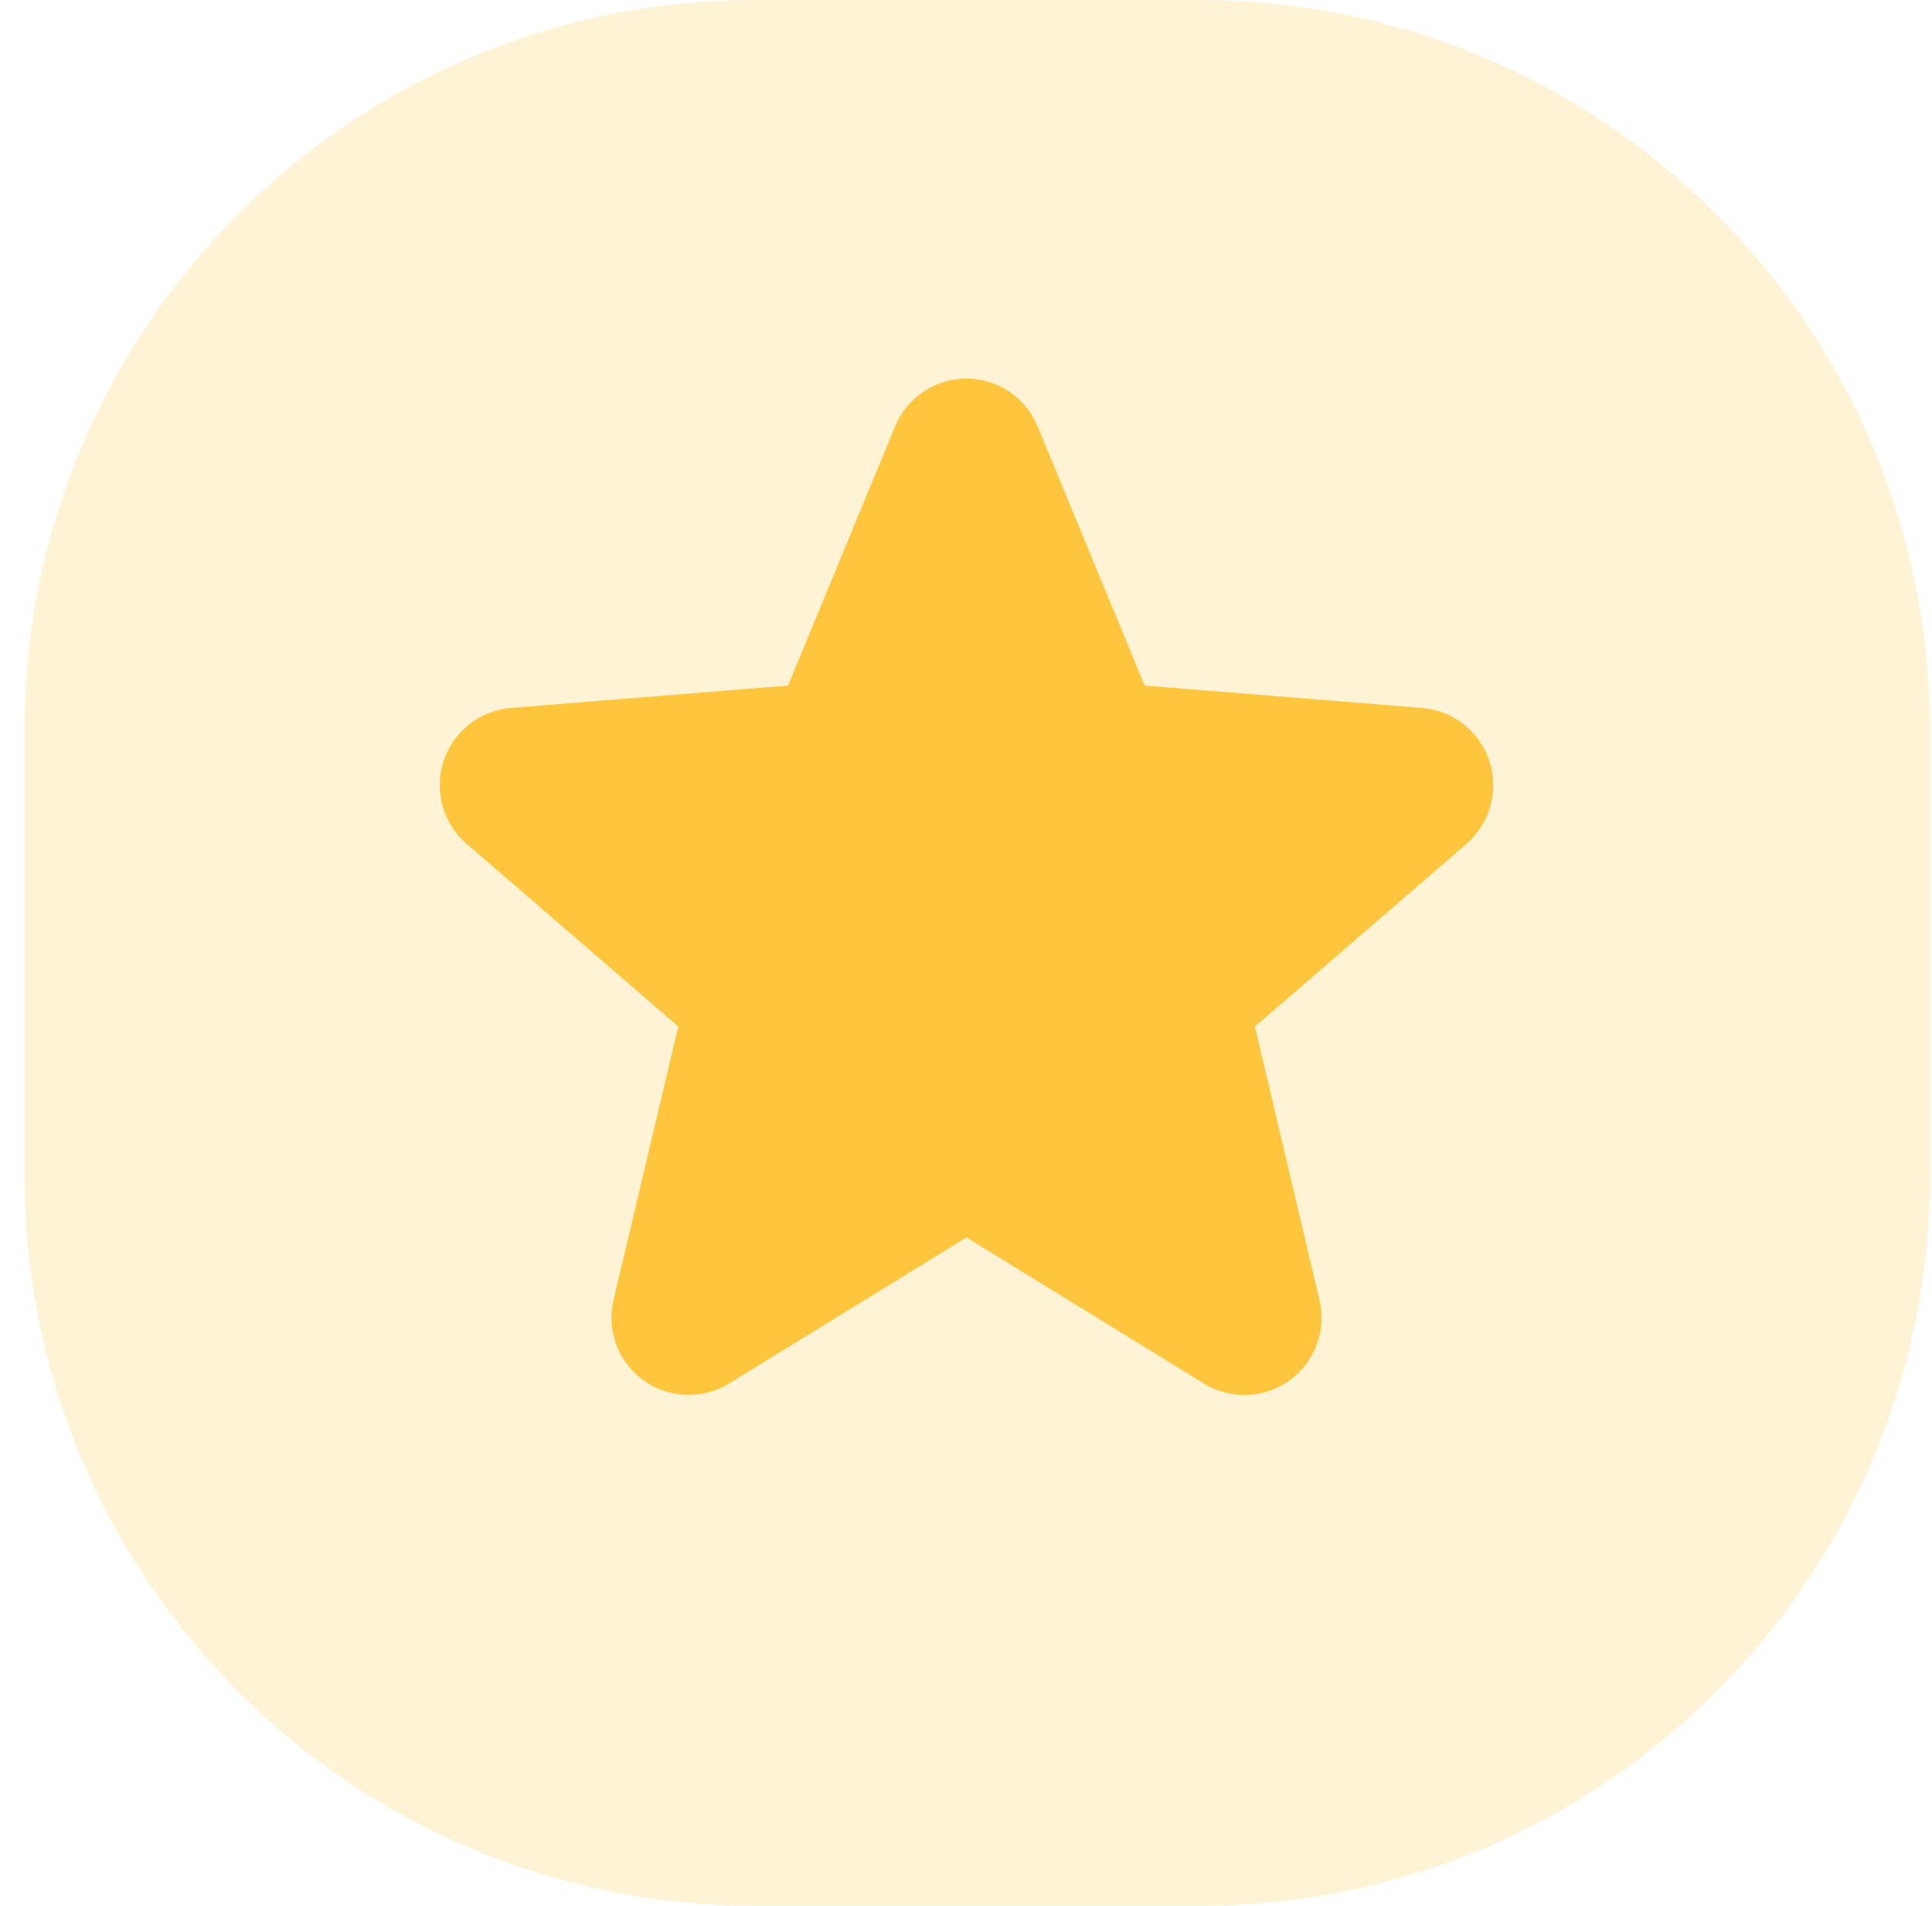 <svg width="73" height="72" viewBox="0 0 73 72" fill="none" xmlns="http://www.w3.org/2000/svg">
<path opacity="0.21" d="M45.324 0C60.567 0 72.924 12.357 72.924 27.6V44.4C72.924 59.643 60.567 72 45.324 72H28.523C13.281 72 0.924 59.643 0.924 44.4V27.6C0.924 12.357 13.281 0 28.523 0H45.324Z" fill="#FEC53D"/>
<path d="M55.417 31.876L47.416 38.781L49.854 49.106C49.988 49.666 49.954 50.254 49.754 50.795C49.555 51.336 49.2 51.805 48.733 52.145C48.267 52.484 47.711 52.677 47.135 52.7C46.559 52.723 45.989 52.575 45.498 52.274L36.518 46.748L27.534 52.274C27.042 52.573 26.473 52.72 25.898 52.696C25.323 52.672 24.768 52.478 24.303 52.14C23.837 51.801 23.483 51.332 23.284 50.792C23.084 50.252 23.049 49.666 23.183 49.106L25.63 38.781L17.628 31.876C17.193 31.5 16.878 31.005 16.724 30.451C16.569 29.897 16.58 29.31 16.757 28.762C16.934 28.215 17.268 27.732 17.718 27.374C18.167 27.015 18.712 26.797 19.285 26.747L29.776 25.9L33.823 16.107C34.042 15.573 34.415 15.117 34.894 14.795C35.373 14.474 35.937 14.302 36.514 14.302C37.091 14.302 37.655 14.474 38.134 14.795C38.613 15.117 38.986 15.573 39.205 16.107L43.25 25.9L53.741 26.747C54.315 26.795 54.861 27.012 55.313 27.37C55.764 27.728 56.1 28.211 56.278 28.759C56.456 29.307 56.468 29.895 56.313 30.45C56.158 31.005 55.843 31.502 55.407 31.878L55.417 31.876Z" fill="#FEC53D"/>
</svg>
